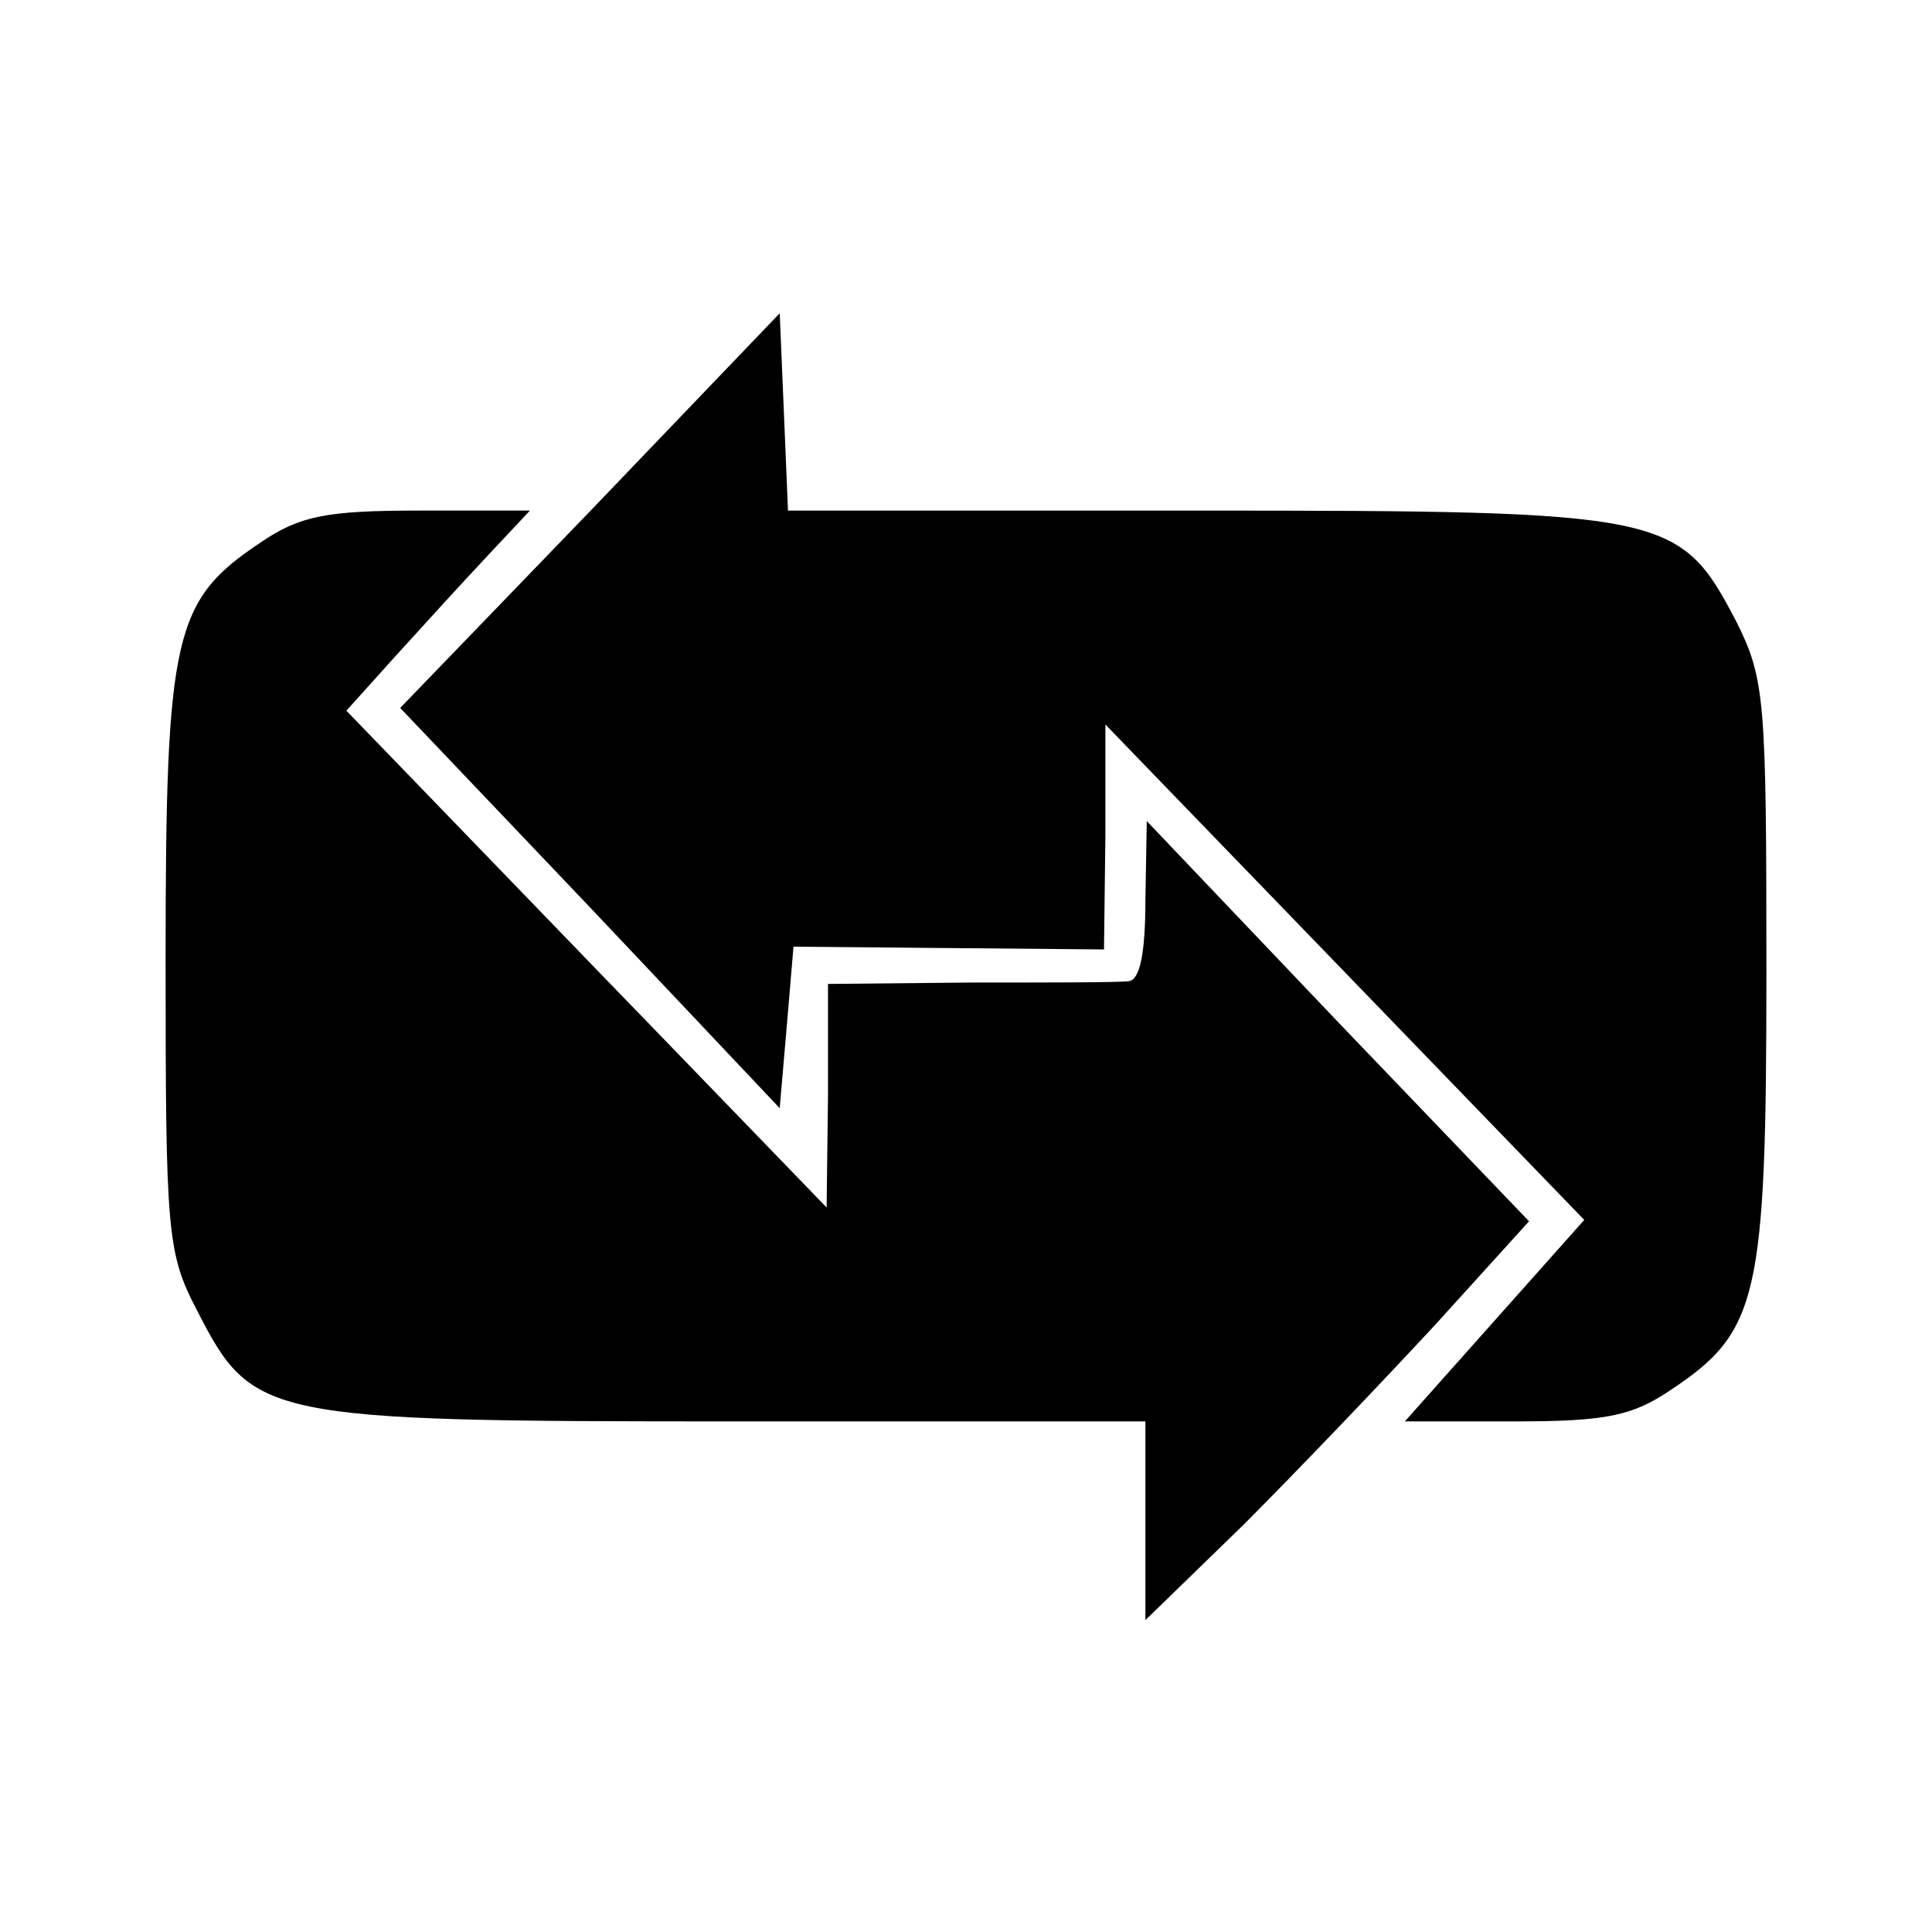 <?xml version="1.0" standalone="no"?>
<!DOCTYPE svg PUBLIC "-//W3C//DTD SVG 20010904//EN"
 "http://www.w3.org/TR/2001/REC-SVG-20010904/DTD/svg10.dtd">
<svg version="1.0" xmlns="http://www.w3.org/2000/svg"
 width="140pt" height="140pt" viewBox="0 0 140 140"
 preserveAspectRatio="xMidYMid meet">
<g transform="translate(0,140) scale(0.1,-0.1)"
fill="#000000" stroke="none">
<path d="M428 1030 l-138 -143 138 -145 137 -145 5 58 5 59 113 -1 112 -1 1
82 0 81 174 -180 173 -179 -65 -73 -65 -73 80 0 c66 0 85 4 113 23 63 42 69
66 69 302 0 199 -1 213 -22 255 -41 78 -49 80 -390 80 l-297 0 -3 72 -3 71
-137 -143z"/>
<path d="M189 1007 c-63 -42 -69 -66 -69 -302 0 -199 1 -213 23 -255 40 -78
48 -80 389 -80 l298 0 0 -72 0 -72 71 69 c39 39 101 104 139 145 l68 75 -139
145 -138 145 -1 -57 c0 -39 -4 -58 -12 -59 -7 -1 -59 -1 -115 -1 l-103 -1 0
-81 -1 -81 -116 120 c-64 66 -142 147 -174 180 l-58 60 36 40 c20 22 50 55 67
73 l30 32 -81 0 c-67 0 -86 -4 -114 -23z"/>
</g>
</svg>
